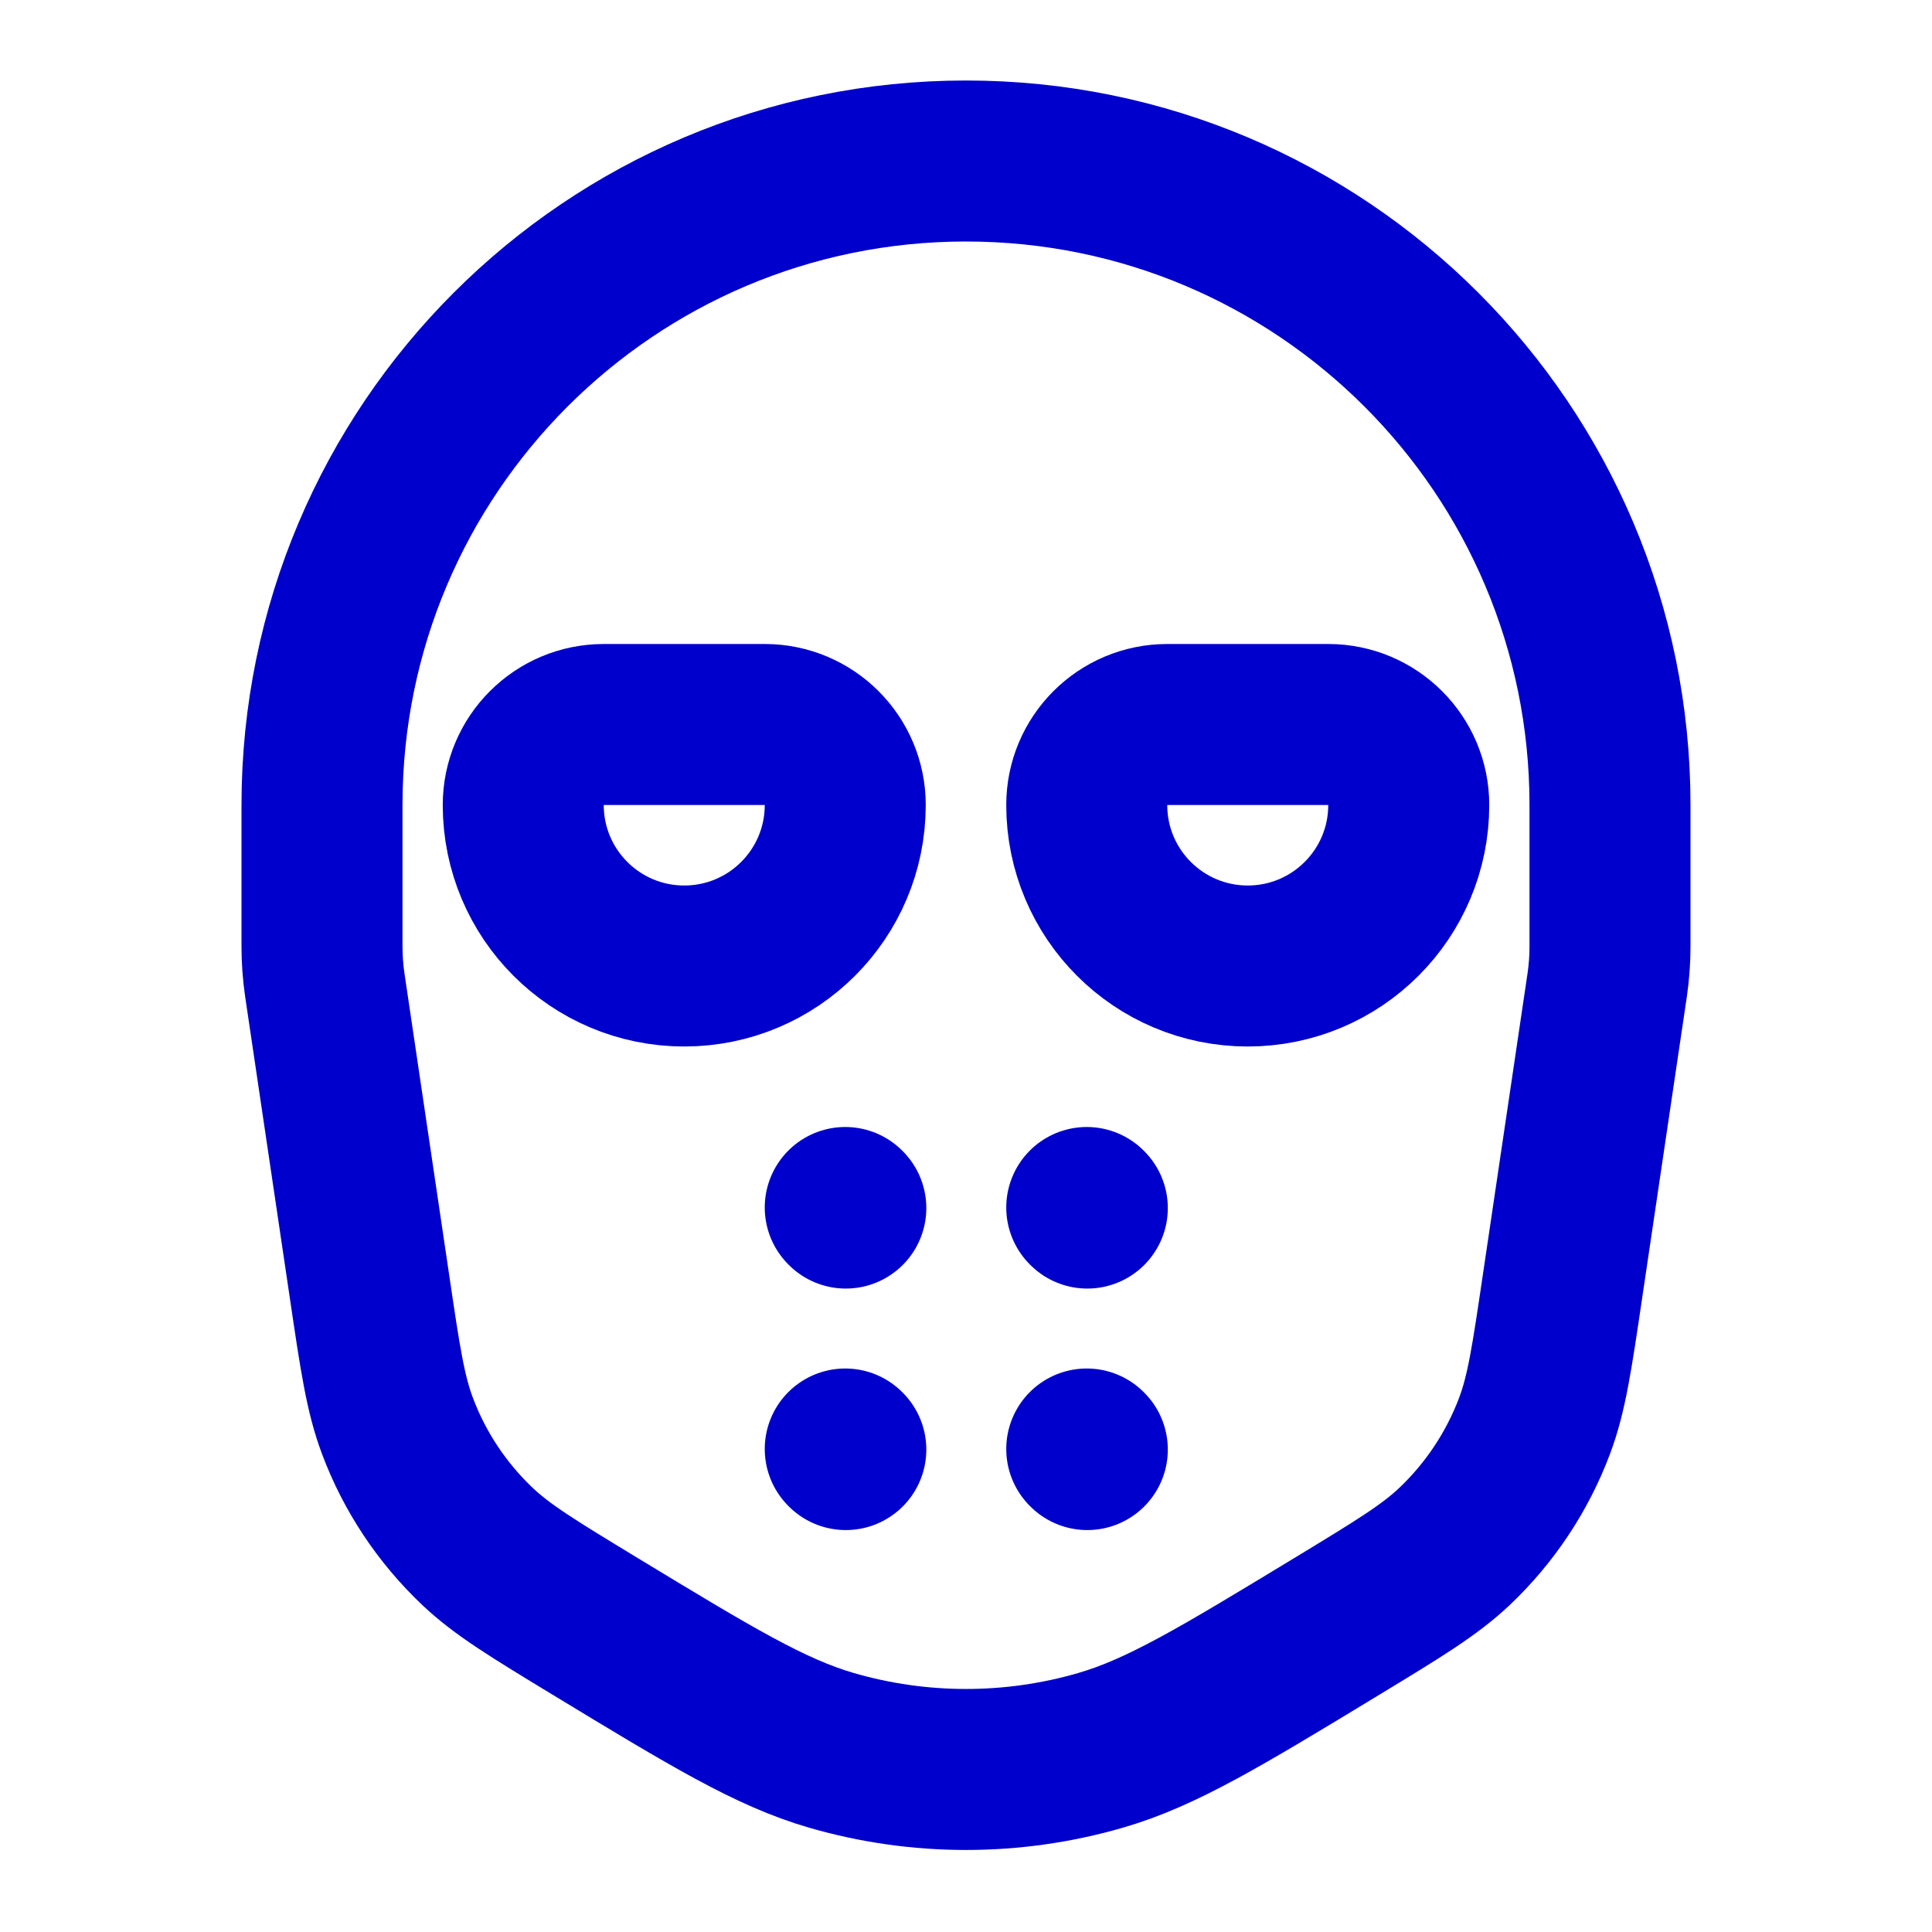 <svg width="24" height="24" viewBox="0 0 24 24" fill="none" xmlns="http://www.w3.org/2000/svg">
<path d="M10.5 15L10.507 15.007M10.5 18L10.507 18.007M13.5 18L13.507 18.007M13.5 15L13.507 15.007M19.965 12.237L19.408 15.994C19.278 16.873 19.213 17.313 19.063 17.712C18.849 18.281 18.509 18.793 18.068 19.211C17.758 19.504 17.378 19.735 16.619 20.196C15.162 21.08 14.434 21.522 13.67 21.744C12.579 22.06 11.421 22.06 10.33 21.744C9.566 21.522 8.838 21.08 7.381 20.196C6.622 19.735 6.242 19.504 5.932 19.211C5.491 18.793 5.15 18.281 4.937 17.712C4.787 17.313 4.722 16.873 4.592 15.994L4.035 12.237C4.012 12.079 4 11.92 4 11.76V10C4 5.582 7.582 2 12 2C16.418 2 20 5.582 20 10V11.76C20 11.92 19.988 12.079 19.965 12.237ZM7.5 9H9.5C10.052 9 10.5 9.448 10.5 10C10.5 11.105 9.605 12 8.5 12C7.395 12 6.5 11.105 6.5 10C6.5 9.448 6.948 9 7.5 9ZM14.5 9H16.5C17.052 9 17.5 9.448 17.5 10C17.5 11.105 16.605 12 15.5 12C14.395 12 13.5 11.105 13.5 10C13.5 9.448 13.948 9 14.5 9Z" stroke="#0000CC" stroke-width="2" stroke-linecap="round" stroke-linejoin="round"/>
</svg>
